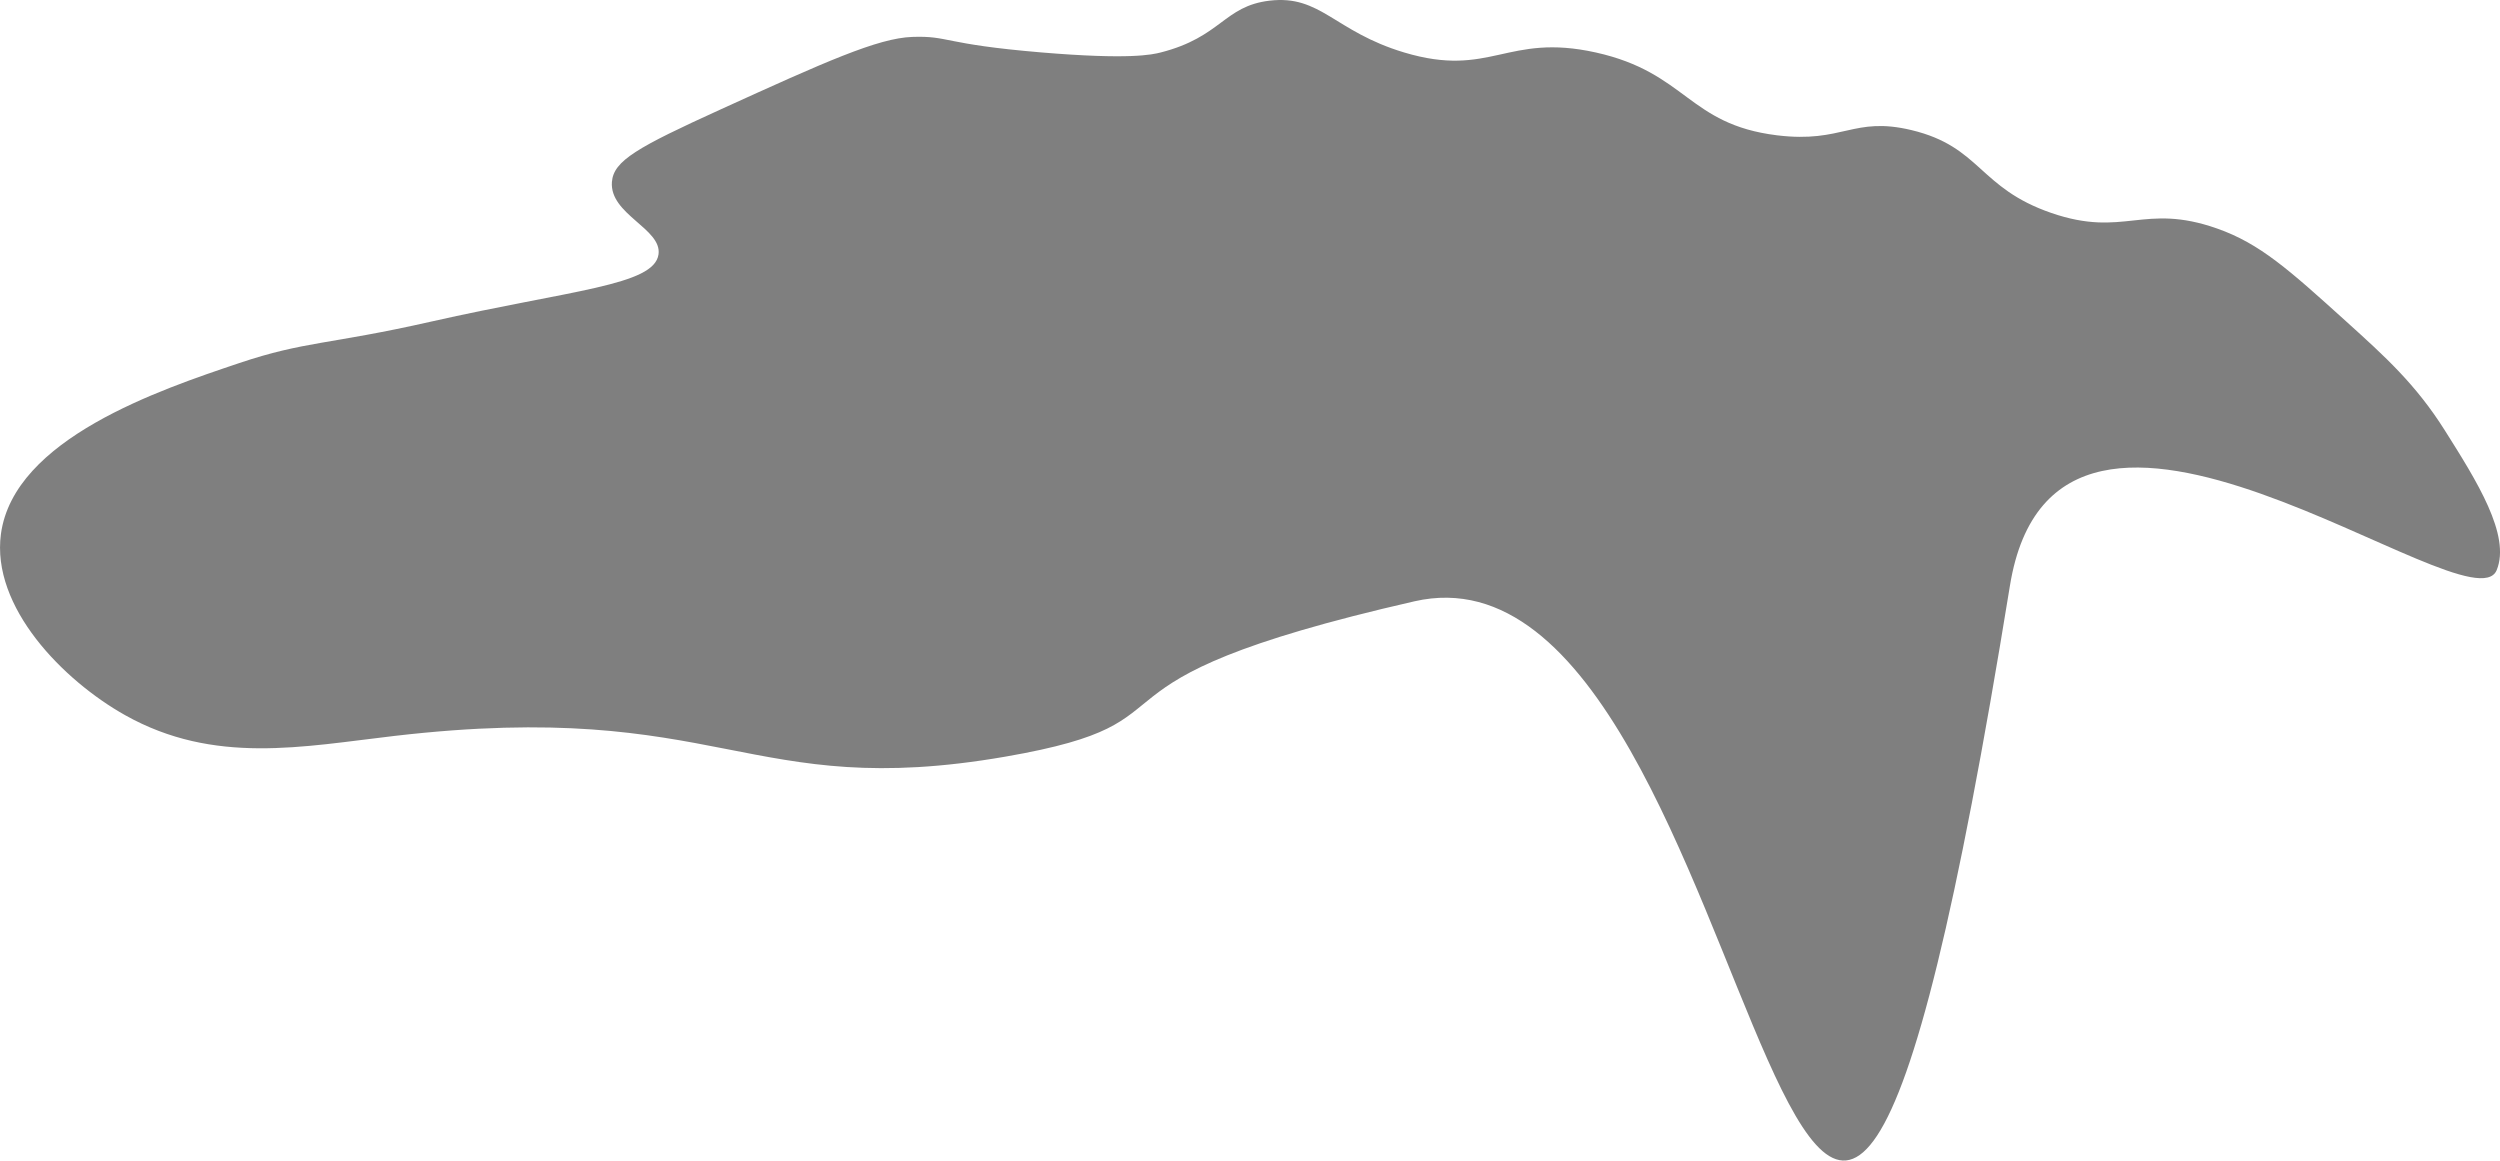 <?xml version="1.0" encoding="UTF-8"?>
<svg id="Layer_2" data-name="Layer 2" xmlns="http://www.w3.org/2000/svg" viewBox="0 0 482.83 224.14">
  <defs>
    <style>
      .cls-1 {
        fill: #7f7f7f;
        stroke-width: 0px;
      }
    </style>
  </defs>
  <g id="Layer_1-2" data-name="Layer 1">
    <path class="cls-1" d="m139.18,21.13c20.16-9.18,30.37-13.77,37-14,7.2-.25,5.66,1.38,25,3,16.96,1.42,21.31.43,23,0,11.71-2.99,12.19-8.95,21-10,9.9-1.18,12.51,5.95,26,10,16.72,5.02,19.78-3.82,37,0,17.58,3.9,17.82,13.88,35,16,12.81,1.58,14.67-3.72,26-1,13.4,3.22,12.92,11.15,27,16,14.11,4.86,17.75-2.01,32,3,8.3,2.92,13.87,7.94,25,18,7.43,6.72,13.38,12.08,19,21,6.14,9.73,12.79,20.27,10,27-5,12.07-85-52.44-94,3-41.53,255.92-45-13-115,3s-38.33,22.95-79,30c-50.08,8.68-54.74-11.35-118-4-17.68,2.05-34.79,5.65-52-4C12.21,131.42-1.73,117.24.18,103.13c2.49-18.38,30.67-27.85,46-33,12.76-4.29,17.25-3.53,37-8,27.2-6.15,43.15-6.99,44-13,.7-4.97-9.49-7.71-9-14,.32-4.09,4.9-6.67,21-14Z"/>
  </g>
</svg>